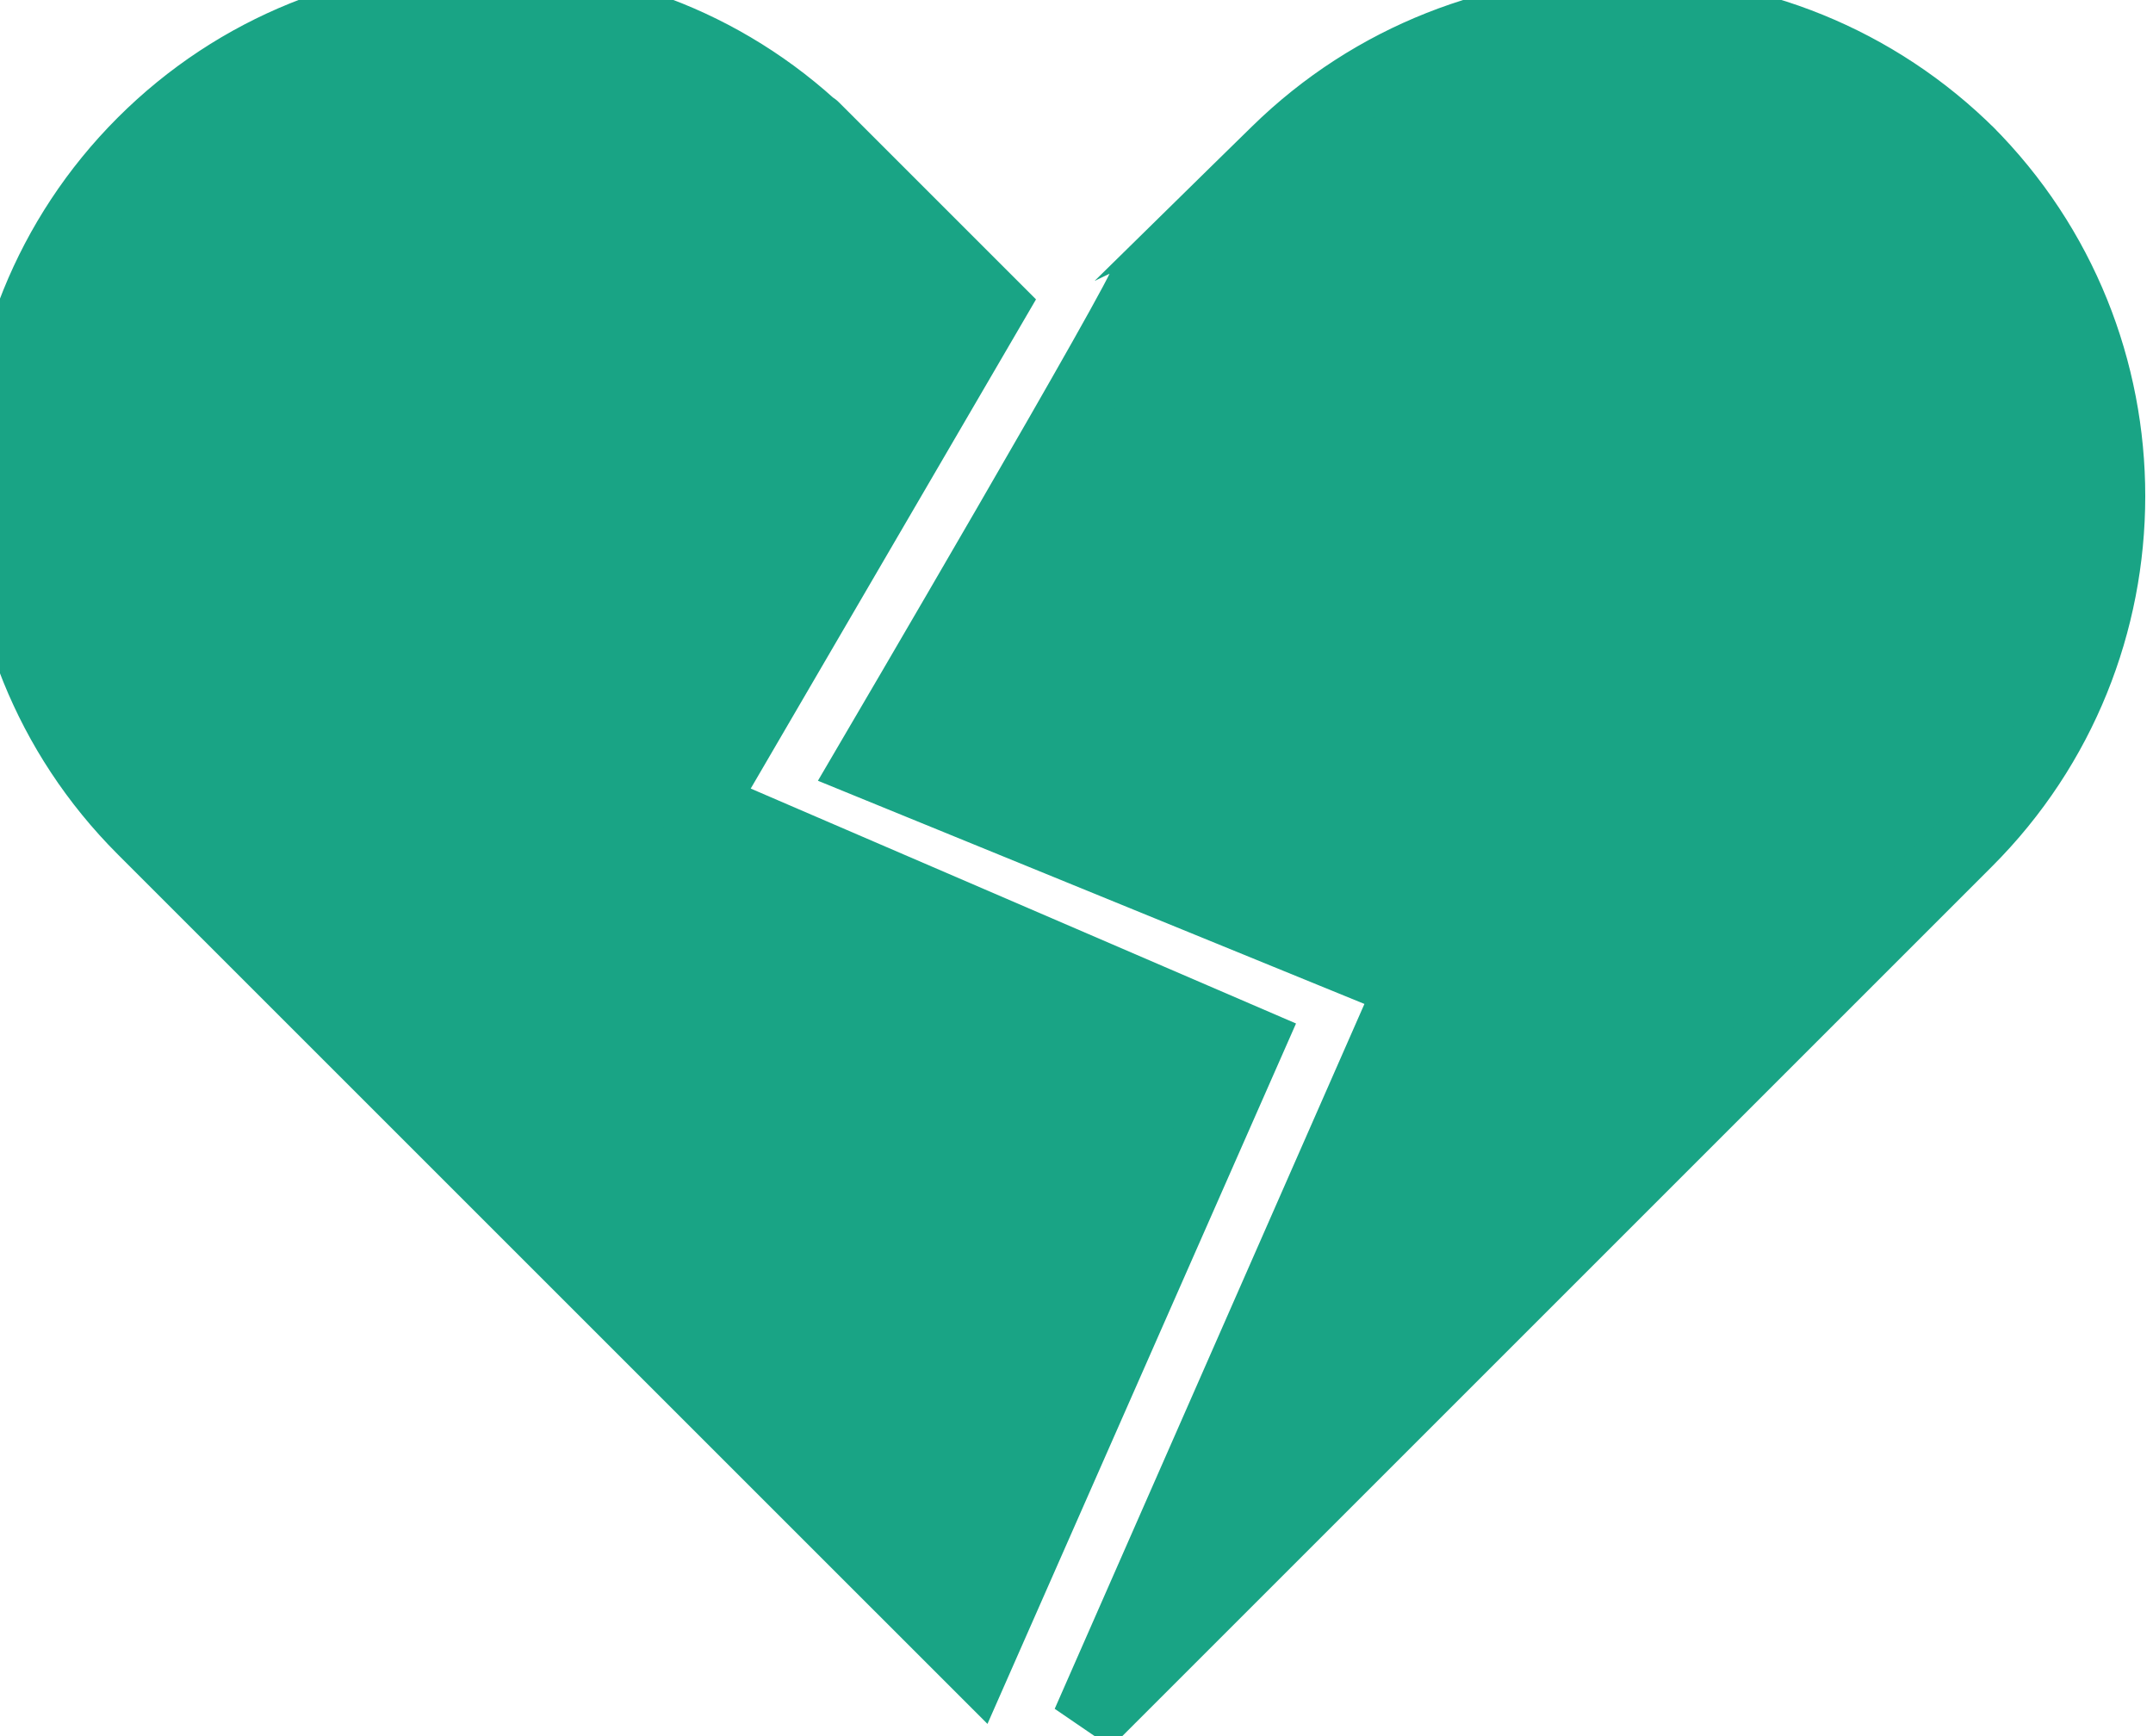 <?xml version="1.0" encoding="UTF-8" standalone="no"?>
<svg width="31px" height="25px" viewBox="0 0 31 25" version="1.1" xmlns="http://www.w3.org/2000/svg" xmlns:xlink="http://www.w3.org/1999/xlink">
    <!-- Generator: Sketch 3.6.1 (26313) - http://www.bohemiancoding.com/sketch -->
    <title>Combined Shape</title>
    <desc>Created with Sketch.</desc>
    <defs></defs>
    <g id="Page-1" stroke="none" stroke-width="1" fill="none" fill-rule="evenodd">
        <path d="M2.048,11.948 C-0.685,9.214 -0.68,4.776 2.048,2.048 C4.782,-0.685 9.22,-0.679 11.944,2.045 C11.944,2.045 10.664,0.765 14.291,4.392 C14.291,4.392 10.093,11.591 10.093,11.591 L18,14.998 L14.055,23.954 L2.048,11.948 Z M12.5,10.998 C12.5,10.998 16.538,4.115 16.471,4.048 C17.434,3.101 18.375,2.18 18.375,2.18 C21.155,-0.546 25.642,-0.521 28.387,2.224 L28.329,2.166 C31.079,4.915 31.071,9.382 28.329,12.123 L15.644,24.808 L20.31,14.188 L12.5,10.998 Z" id="Combined-Shape" stroke="#19A485" fill="#19A485"></path>
    </g>
</svg>